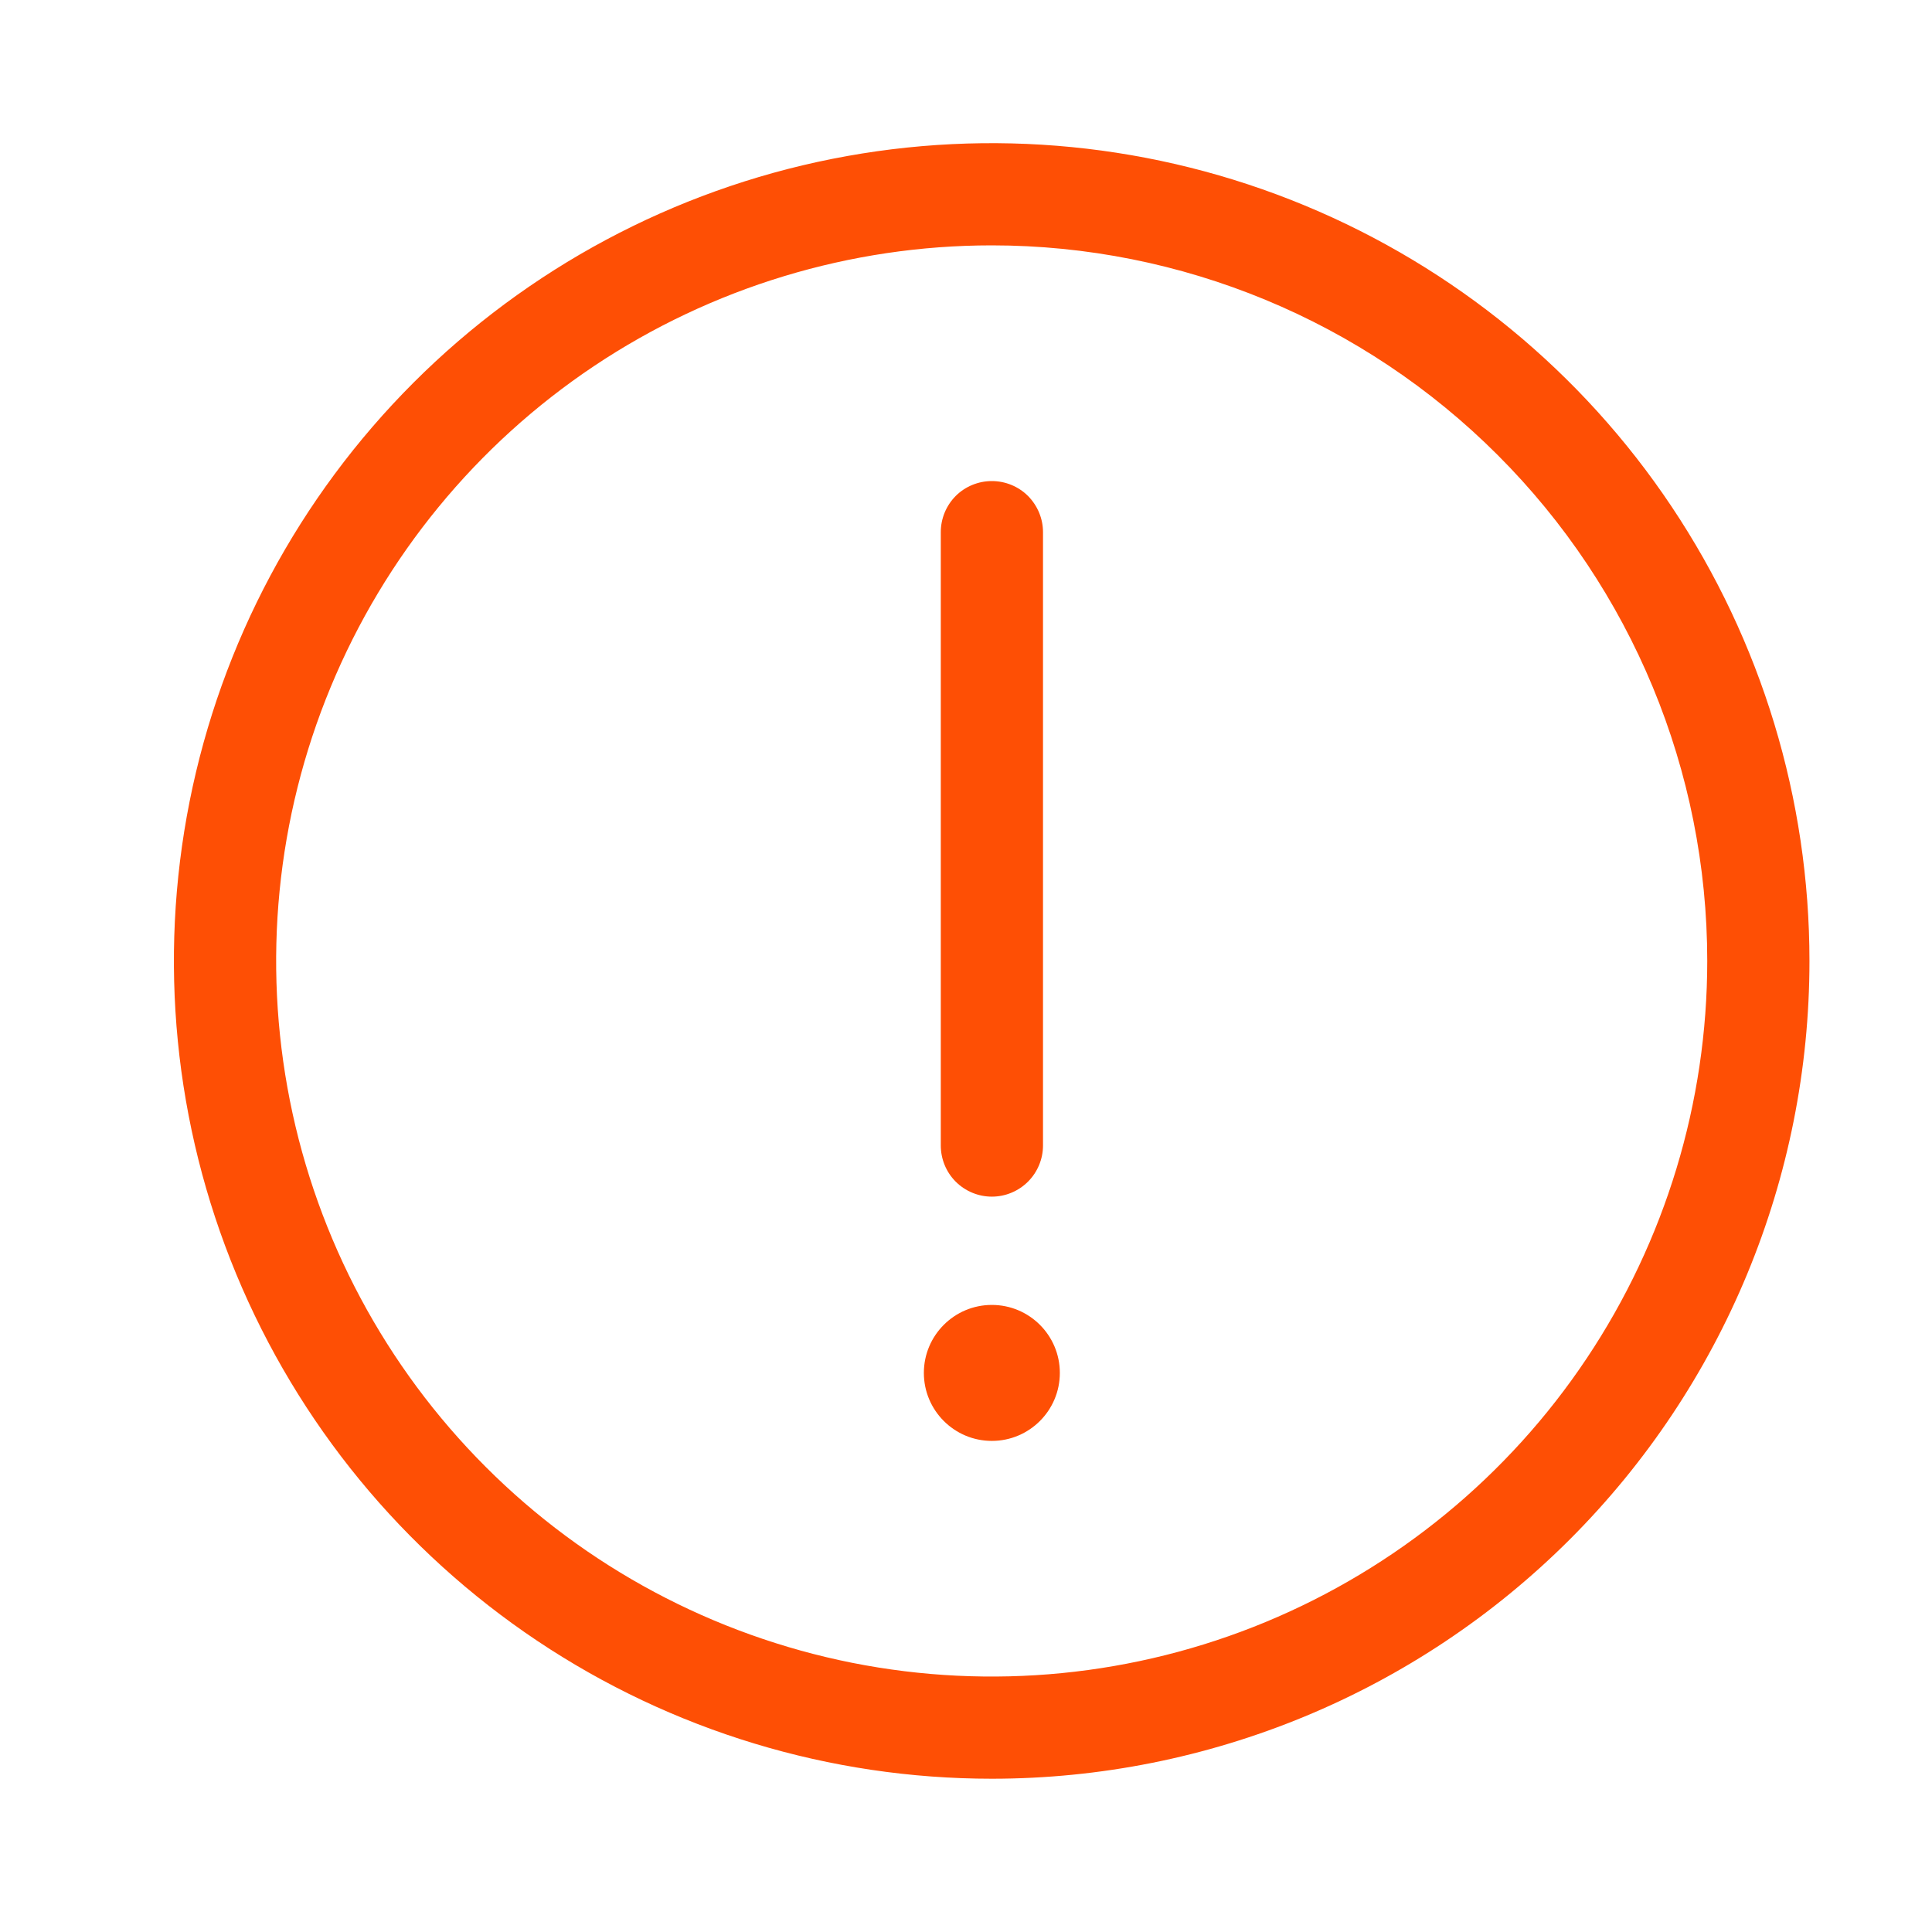 <svg viewBox="0 0 21 21" fill="none" xmlns="http://www.w3.org/2000/svg">
<path d="M10.781 15.662C11.189 15.662 11.52 15.331 11.52 14.923C11.52 14.515 11.189 14.184 10.781 14.184C10.373 14.184 10.042 14.515 10.042 14.923C10.042 15.331 10.373 15.662 10.781 15.662Z" fill="#FE4F05"/>
<path d="M10.781 13.007C10.634 13.007 10.492 12.948 10.388 12.844C10.284 12.74 10.226 12.598 10.226 12.451L10.226 5.784C10.226 5.637 10.284 5.496 10.388 5.391C10.492 5.287 10.634 5.229 10.781 5.229C10.928 5.229 11.07 5.287 11.174 5.391C11.278 5.496 11.337 5.637 11.337 5.784L11.337 12.451C11.337 12.598 11.278 12.74 11.174 12.844C11.07 12.948 10.928 13.007 10.781 13.007Z" fill="#FE4F05"/>
<path d="M10.78 19.334C9.021 19.334 7.303 18.813 5.841 17.836C4.379 16.859 3.24 15.471 2.567 13.847C1.894 12.223 1.718 10.435 2.061 8.711C2.404 6.987 3.251 5.403 4.494 4.16C5.737 2.917 7.321 2.07 9.045 1.727C10.77 1.384 12.557 1.56 14.181 2.233C15.805 2.906 17.194 4.045 18.17 5.507C19.147 6.969 19.668 8.687 19.668 10.445C19.668 12.803 18.732 15.064 17.065 16.731C15.398 18.398 13.137 19.334 10.78 19.334ZM10.78 2.667C9.241 2.667 7.737 3.124 6.458 3.978C5.179 4.833 4.182 6.048 3.594 7.469C3.005 8.89 2.851 10.454 3.151 11.963C3.451 13.471 4.192 14.857 5.28 15.945C6.367 17.033 7.753 17.773 9.262 18.074C10.771 18.374 12.335 18.22 13.756 17.631C15.177 17.042 16.392 16.045 17.246 14.766C18.101 13.487 18.557 11.983 18.557 10.445C18.557 8.382 17.738 6.404 16.279 4.946C14.821 3.487 12.842 2.667 10.78 2.667Z" fill="#FE4F05"/>
</svg>
